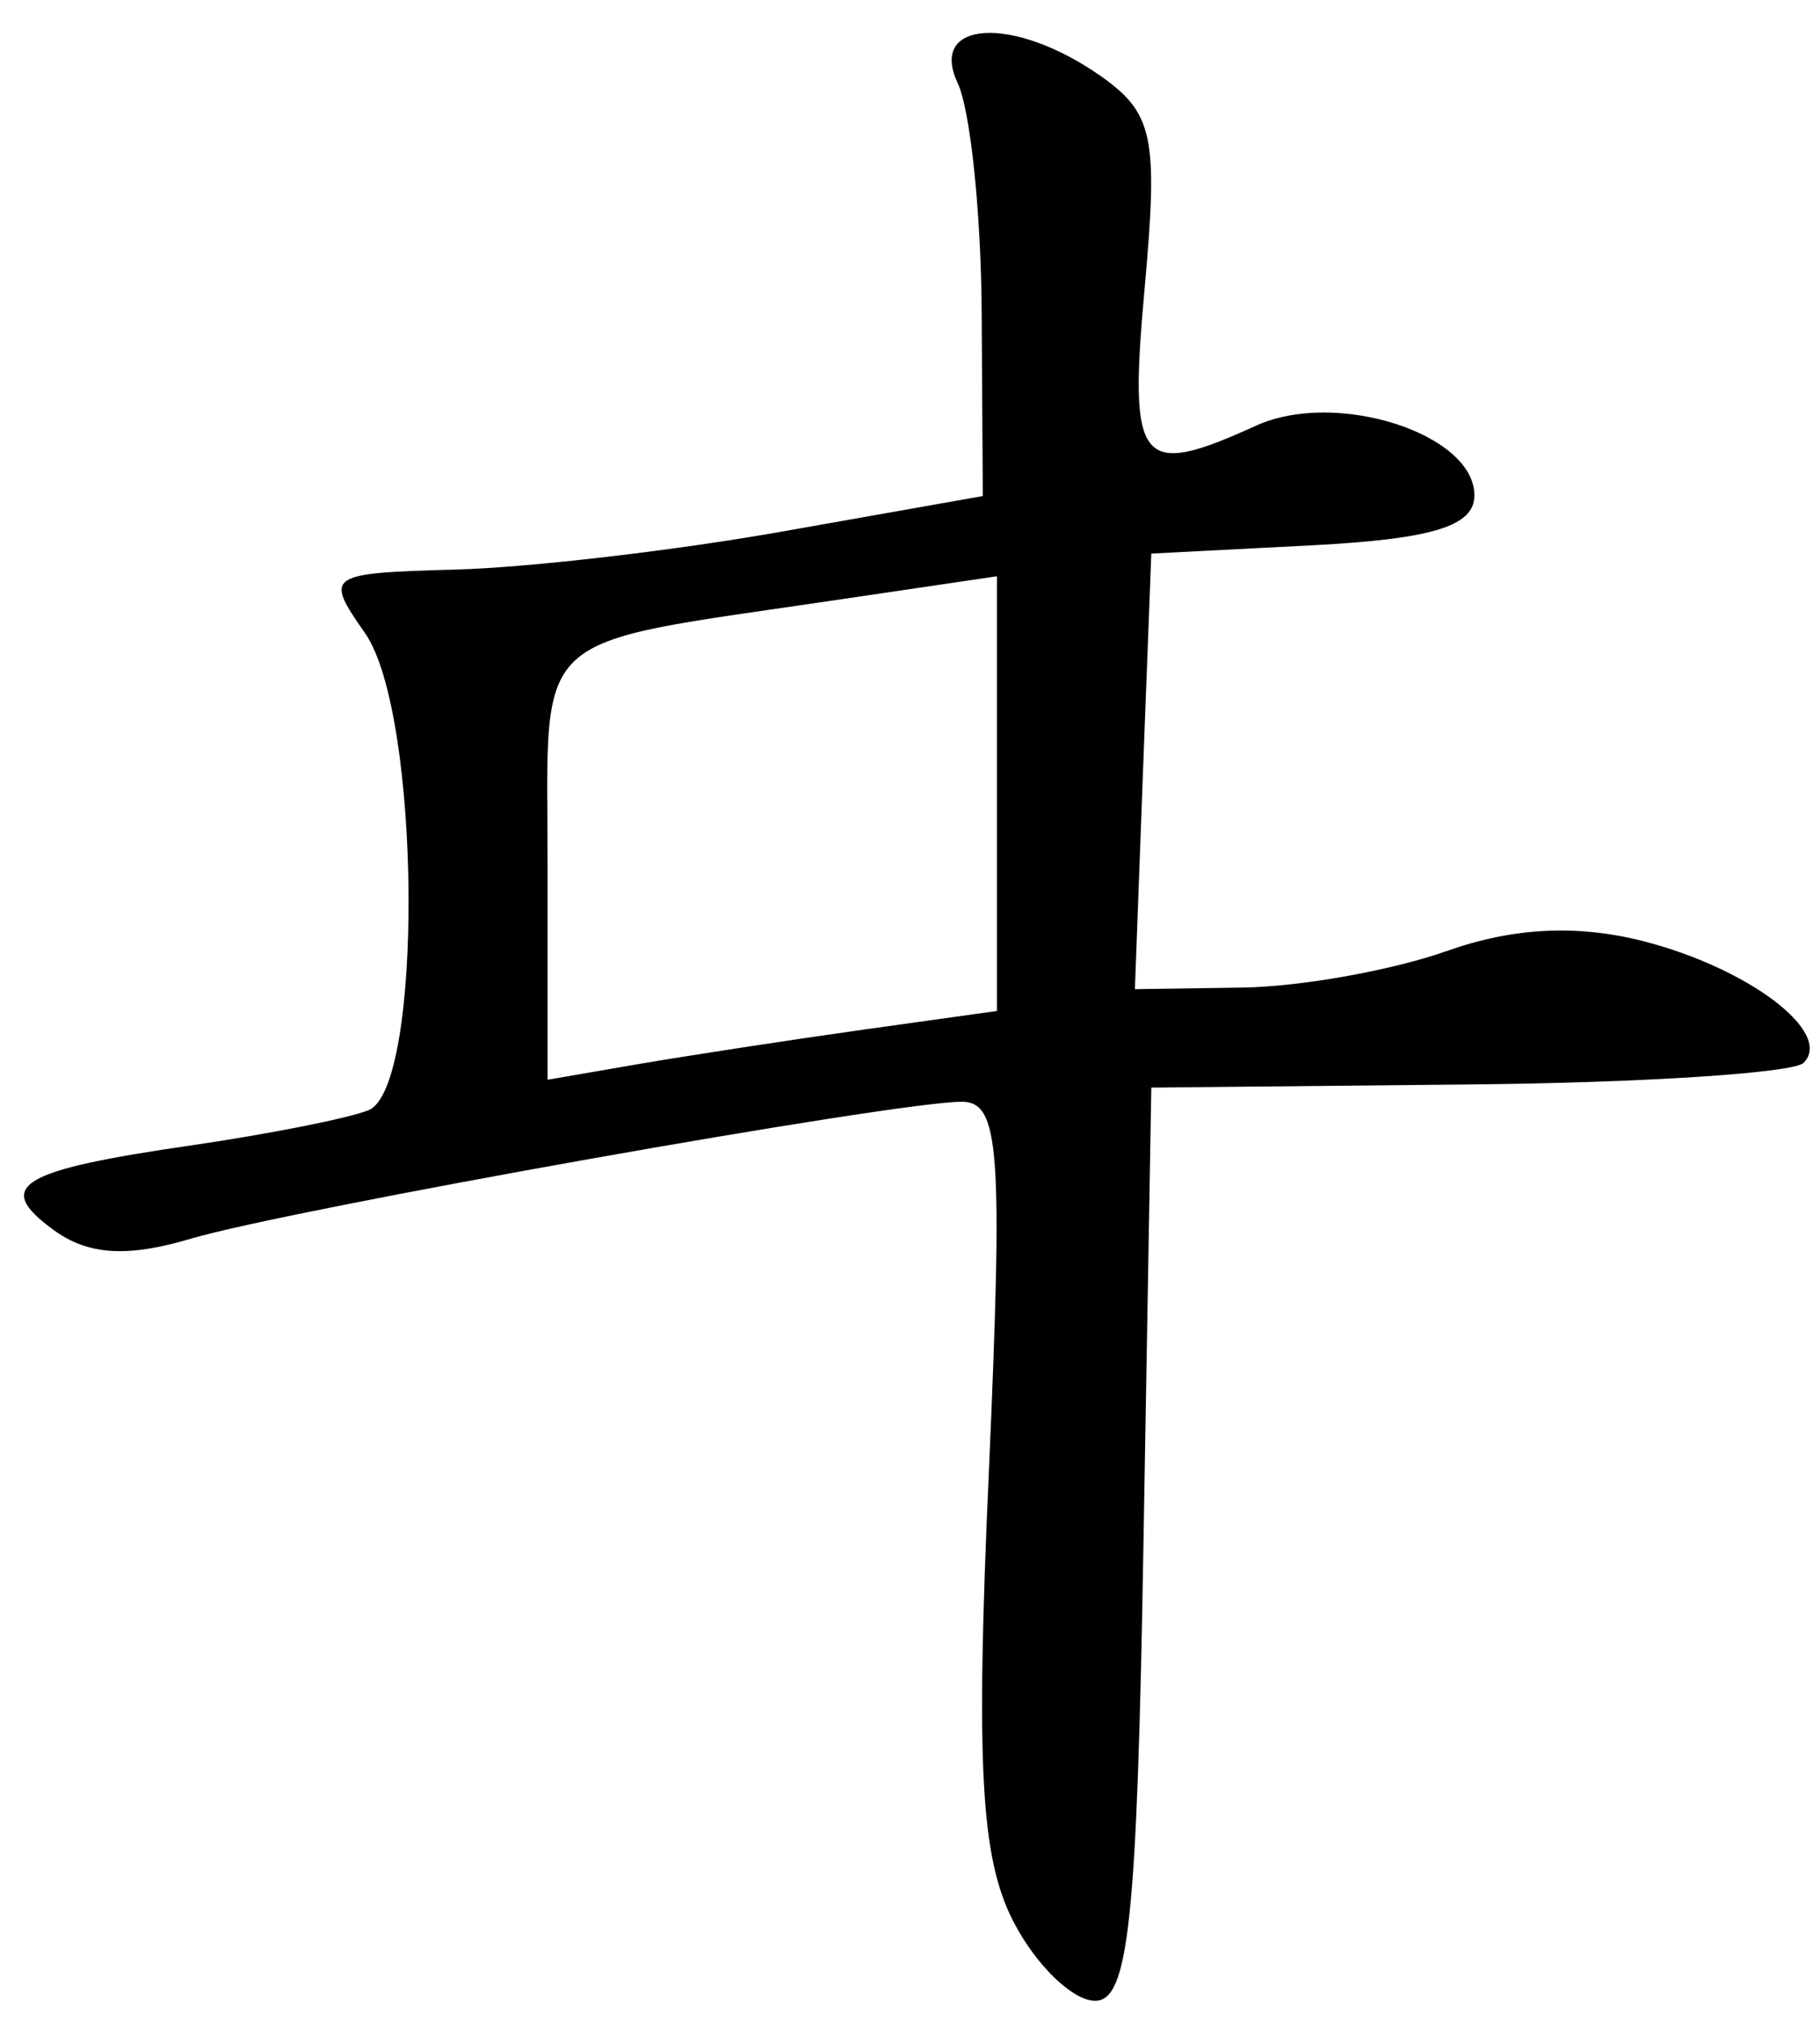 <?xml version="1.0" encoding="UTF-8" standalone="no"?><!DOCTYPE svg PUBLIC "-//W3C//DTD SVG 1.1//EN" "http://www.w3.org/Graphics/SVG/1.1/DTD/svg11.dtd"><svg width="100%" height="100%" viewBox="0 0 81 90" version="1.1" xmlns="http://www.w3.org/2000/svg" xmlns:xlink="http://www.w3.org/1999/xlink" xml:space="preserve" xmlns:serif="http://www.serif.com/" style="fill-rule:evenodd;clip-rule:evenodd;stroke-linejoin:round;stroke-miterlimit:2;"><g><path d="M43.86,1.47c-1.27,0.06 -1.9,0.82 -1.24,2.22c0.57,1.21 1.05,5.83 1.07,10.28l0.05,8.1l-8.76,1.55c-4.81,0.86 -11.41,1.63 -14.67,1.72c-5.78,0.16 -5.88,0.23 -4.07,2.82c2.51,3.57 2.62,20.3 0.15,21.24c-0.94,0.37 -4.46,1.06 -7.81,1.55c-7.74,1.12 -8.88,1.81 -6.2,3.77c1.53,1.12 3.28,1.24 6.12,0.39c4.49,-1.32 31.32,-6.09 34.3,-6.09c1.69,-0 1.84,2.1 1.21,16.47c-0.59,13.09 -0.36,17.19 1.09,20c1,1.94 2.64,3.53 3.64,3.53c1.49,-0 1.87,-3.56 2.15,-20.31l0.35,-20.32l14.1,-0.14c7.75,-0.07 14.47,-0.51 14.93,-0.96c1.34,-1.35 -2.45,-4.22 -7.15,-5.42c-2.96,-0.75 -5.8,-0.6 -8.75,0.45c-2.41,0.85 -6.51,1.59 -9.12,1.62l-4.74,0.07l0.36,-9.68l0.37,-9.7l7.19,-0.37c5.33,-0.28 7.19,-0.85 7.19,-2.22c-0,-2.75 -6.17,-4.72 -9.72,-3.1c-5.21,2.37 -5.68,1.79 -4.95,-6.19c0.6,-6.67 0.38,-7.72 -1.98,-9.38c-1.92,-1.34 -3.84,-1.97 -5.11,-1.9Zm0.51,24.17l-0,19.34l-5.94,0.83c-3.27,0.46 -7.77,1.15 -10,1.53l-4.06,0.7l-0,-9.49c-0,-10.71 -0.99,-9.8 12.81,-11.85l7.19,-1.06Z" style="fill-rule:nonzero;"/></g></svg>